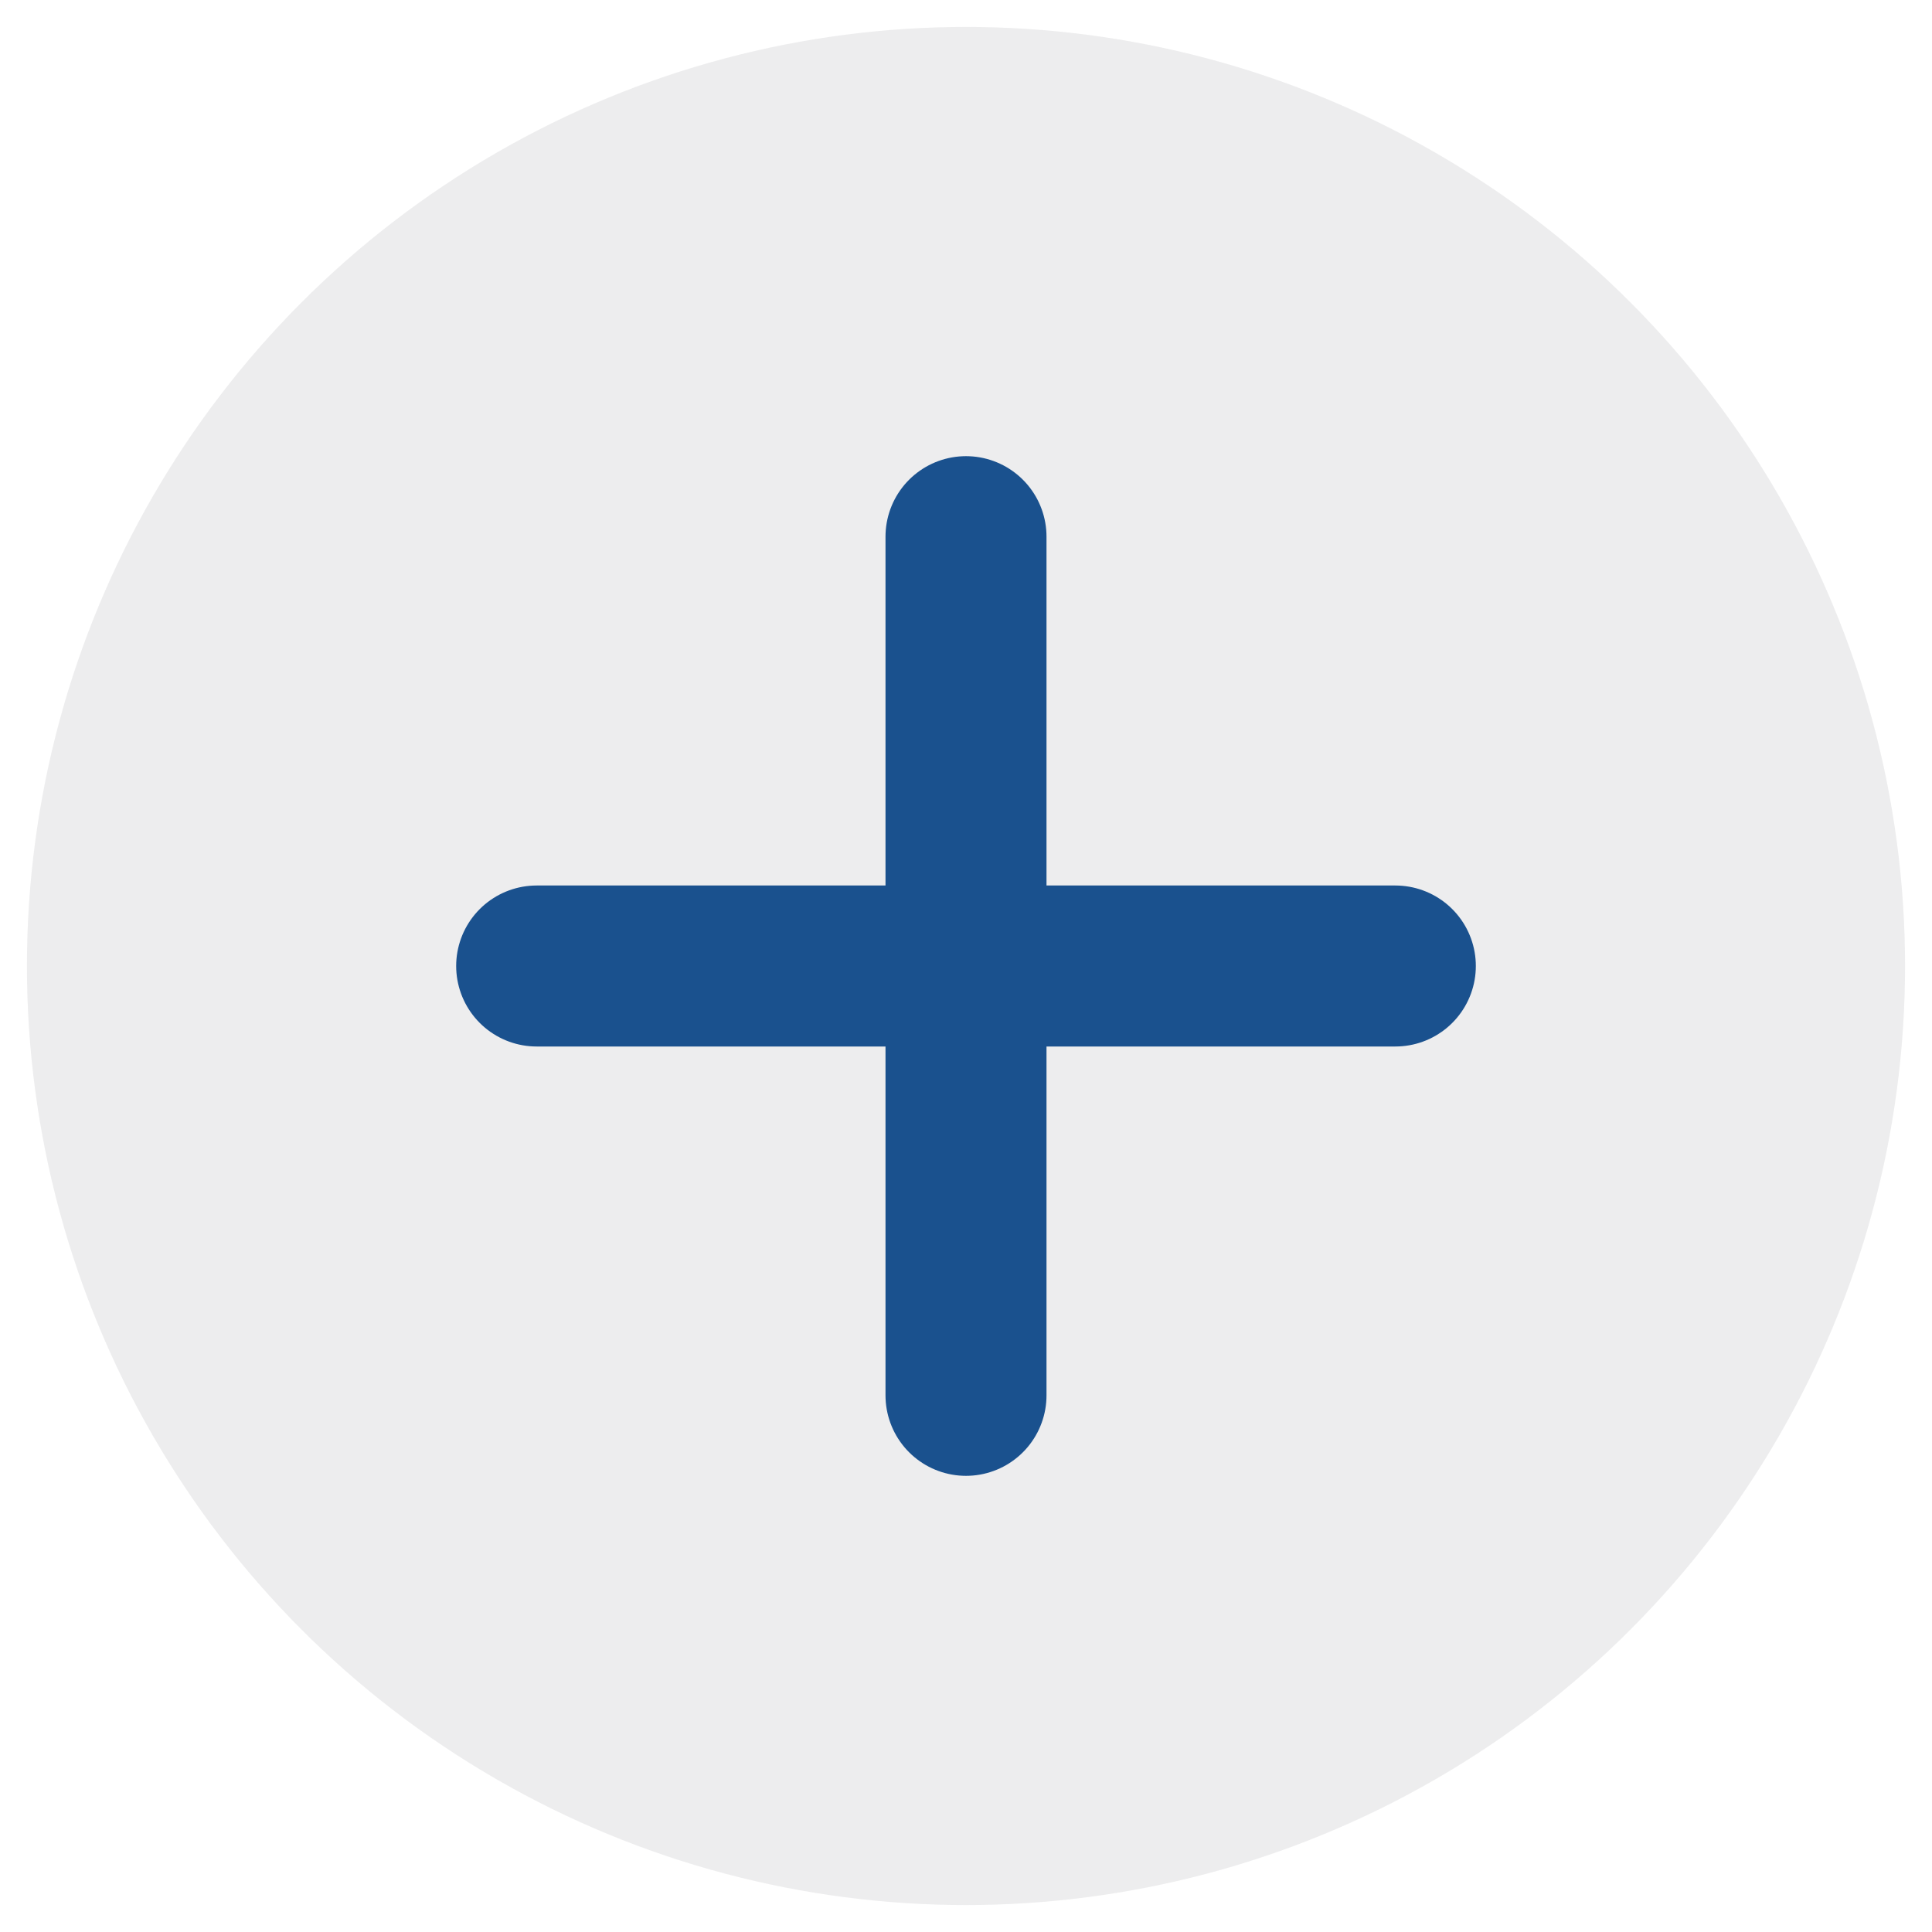 <svg width="36" height="36" viewBox="0 0 36 36" fill="none" xmlns="http://www.w3.org/2000/svg">
<circle cx="18" cy="18" r="17.498" fill="#484A51" fill-opacity="0.1"/>
<path d="M18 26V18M18 18V10M18 18H26M18 18H10" stroke="#1A518E" stroke-width="3" stroke-linecap="round"/>
</svg>
